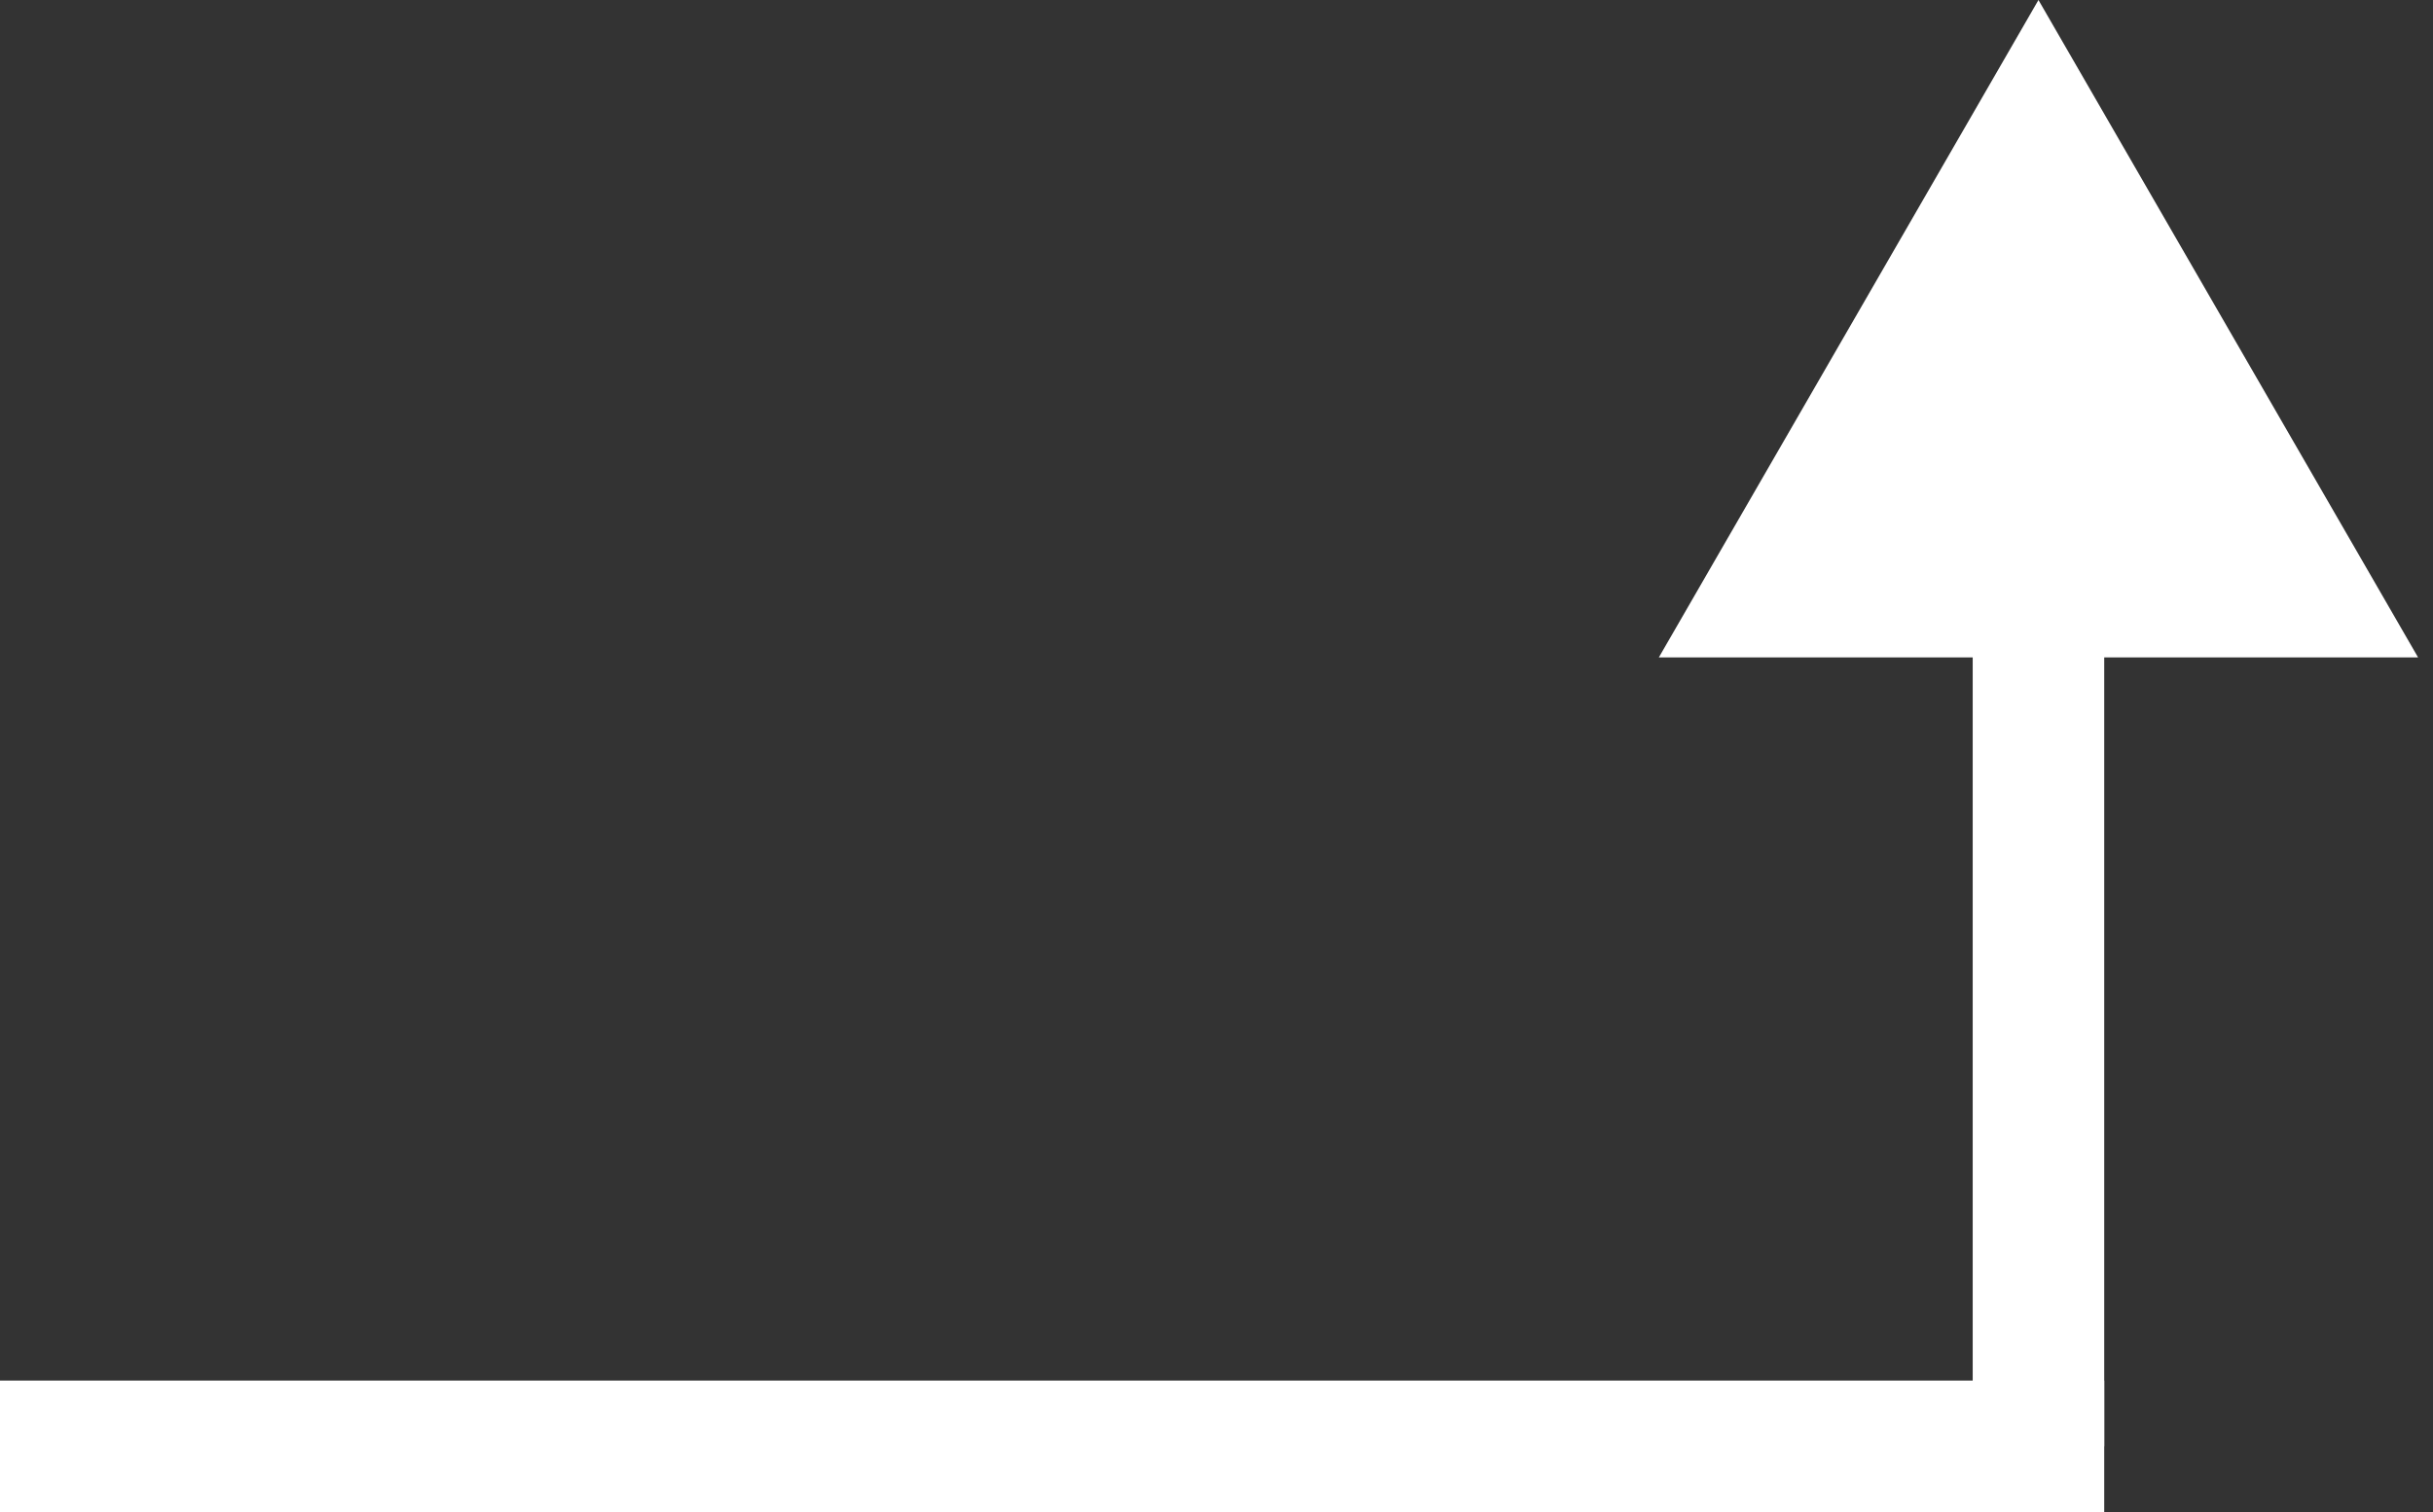 <svg xmlns="http://www.w3.org/2000/svg" width="37" height="23" viewBox="0 0 37 23" fill="none">
    <rect x="0" y="0" width="37" height="23" fill="#333333" stroke="none"/>
    <line y1="-1" x2="32" y2="-1" transform="matrix(1 0 0 -1 0 21)" stroke="white" stroke-width="2" />
    <path d="M31 0L36.773 10L25.227 10L31 0ZM30 22L30 9L32 9L32 22L30 22Z" fill="white" />
</svg>